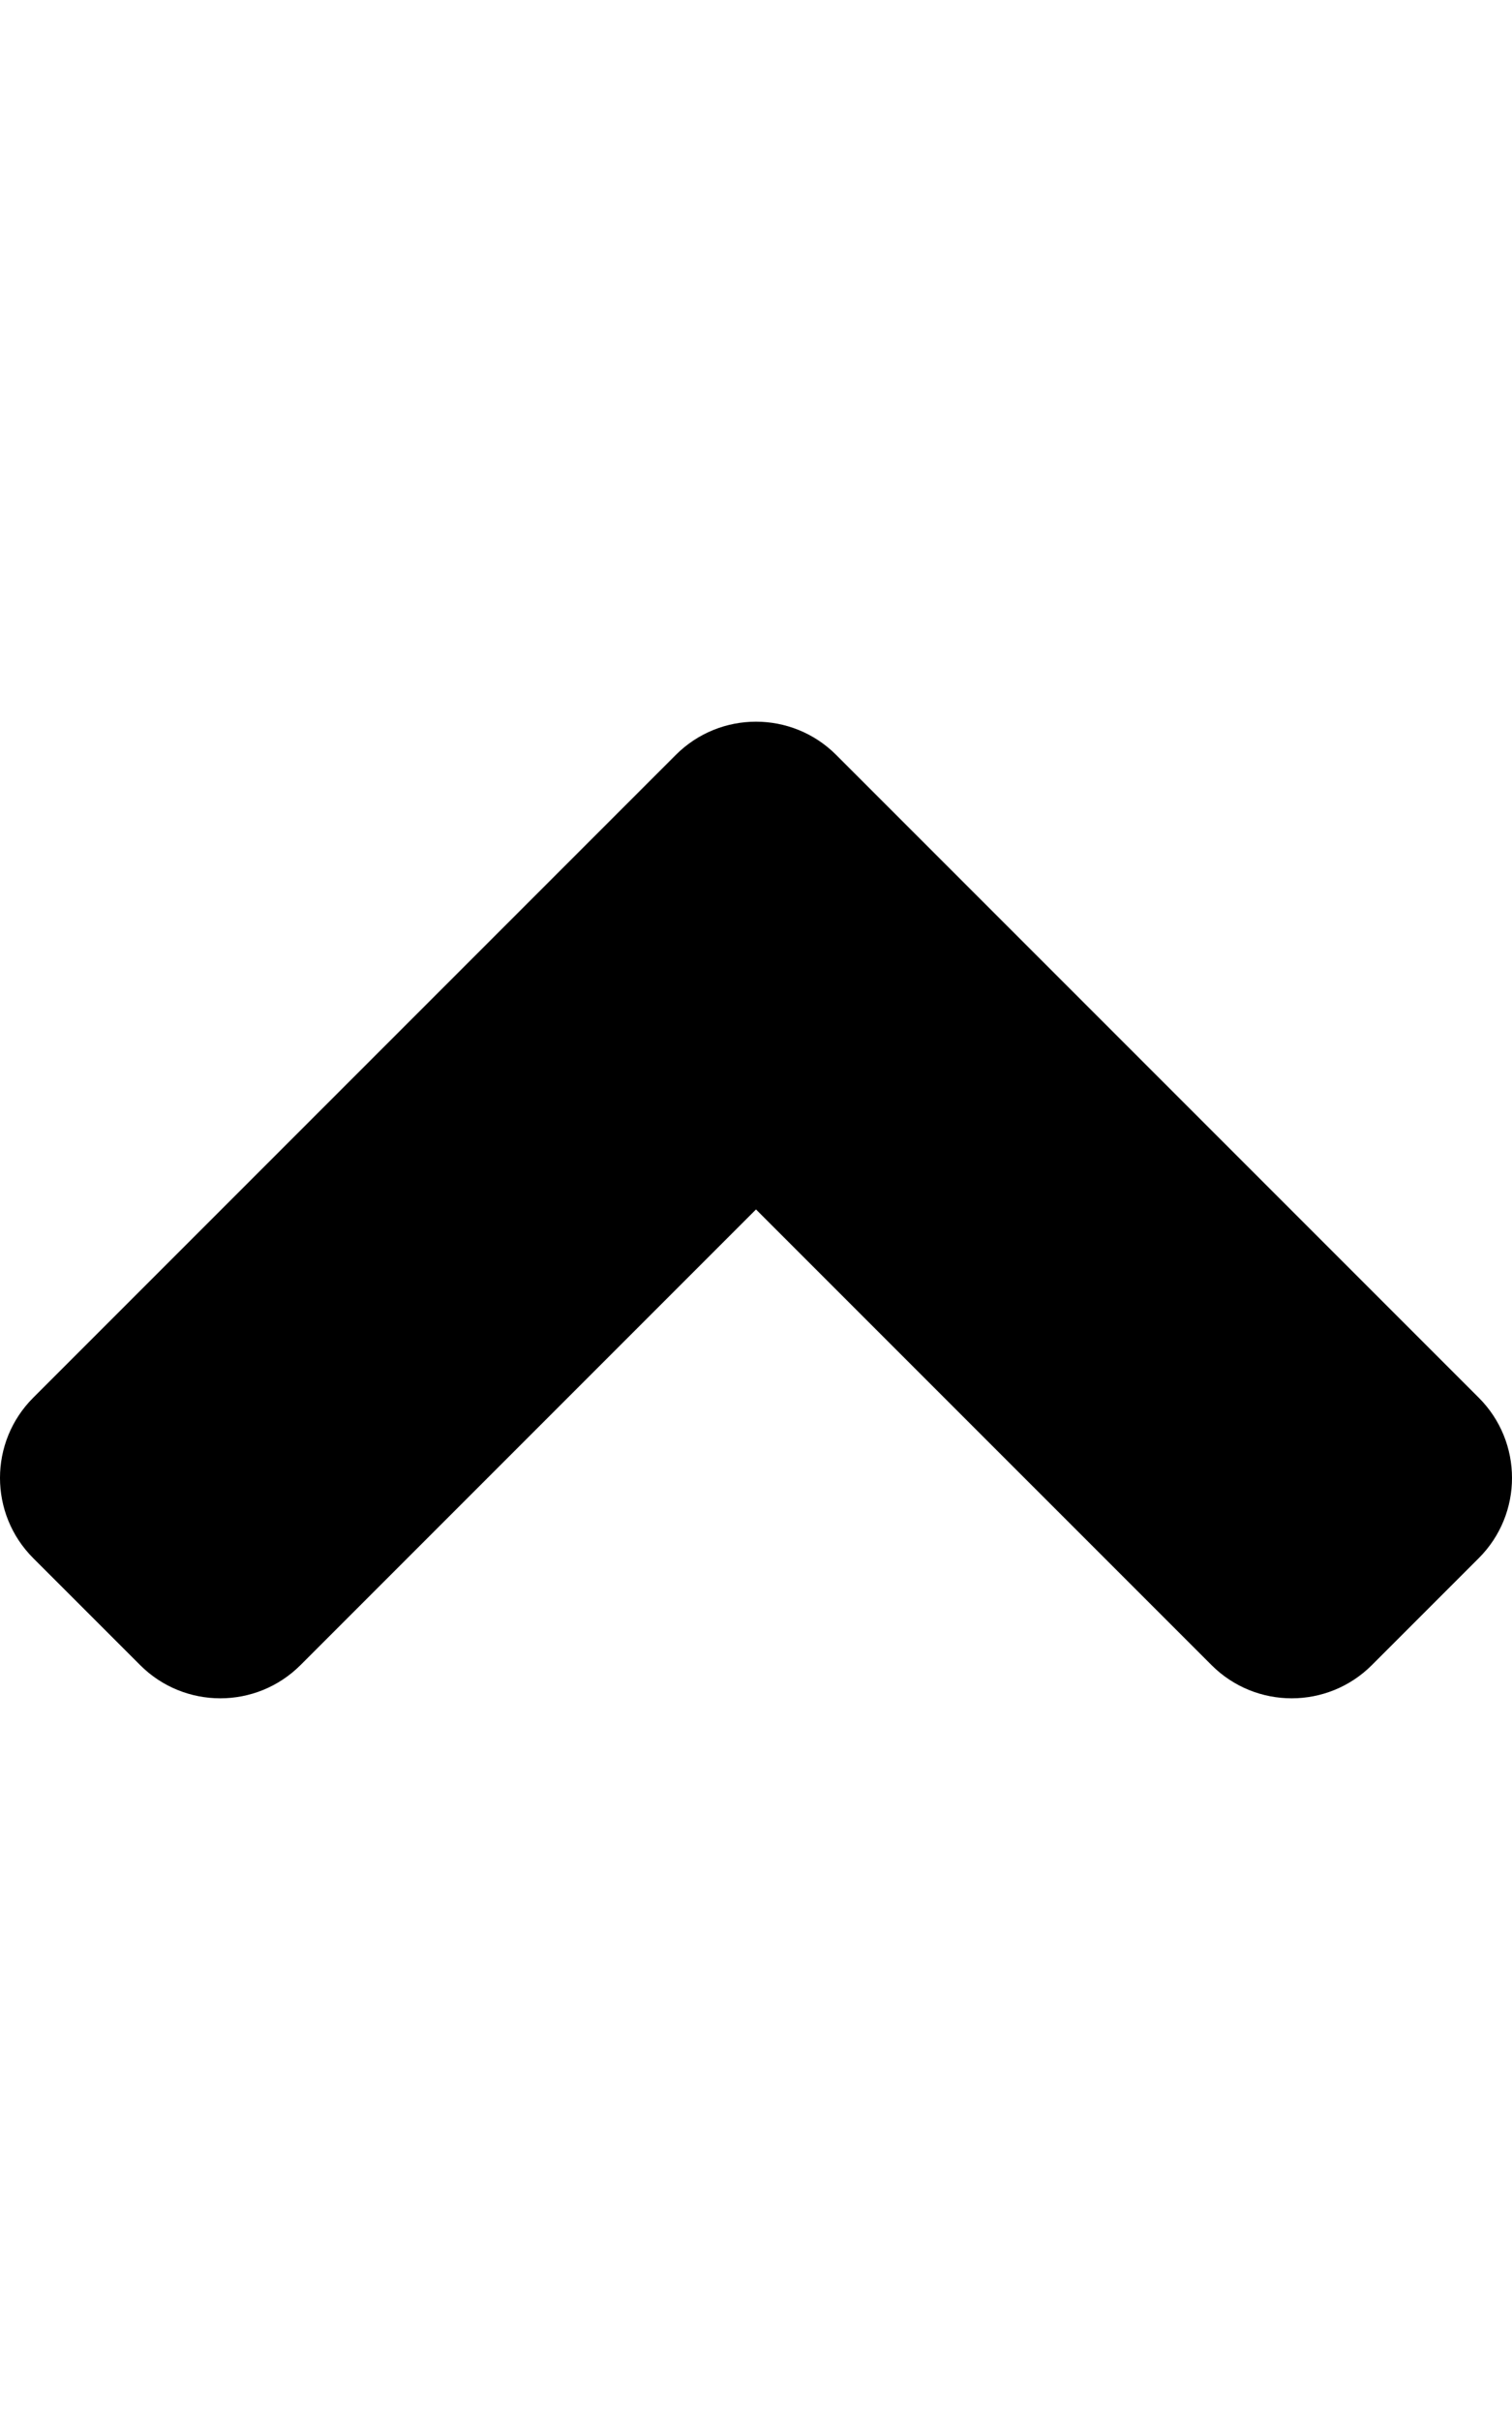 <svg xmlns="http://www.w3.org/2000/svg" viewBox="0 0 320 512"><path d="M176.97 159.716l136 136c9.374 9.373 9.374 24.57 0 33.94l-22.626 22.628c-9.373 9.373-24.57 9.373-33.94 0L160 255.882l-96.402 96.402c-9.373 9.373-24.57 9.373-33.94 0l-22.63-22.627c-9.372-9.373-9.372-24.57 0-33.94l136-136c9.374-9.374 24.57-9.374 33.943 0z"/></svg>
